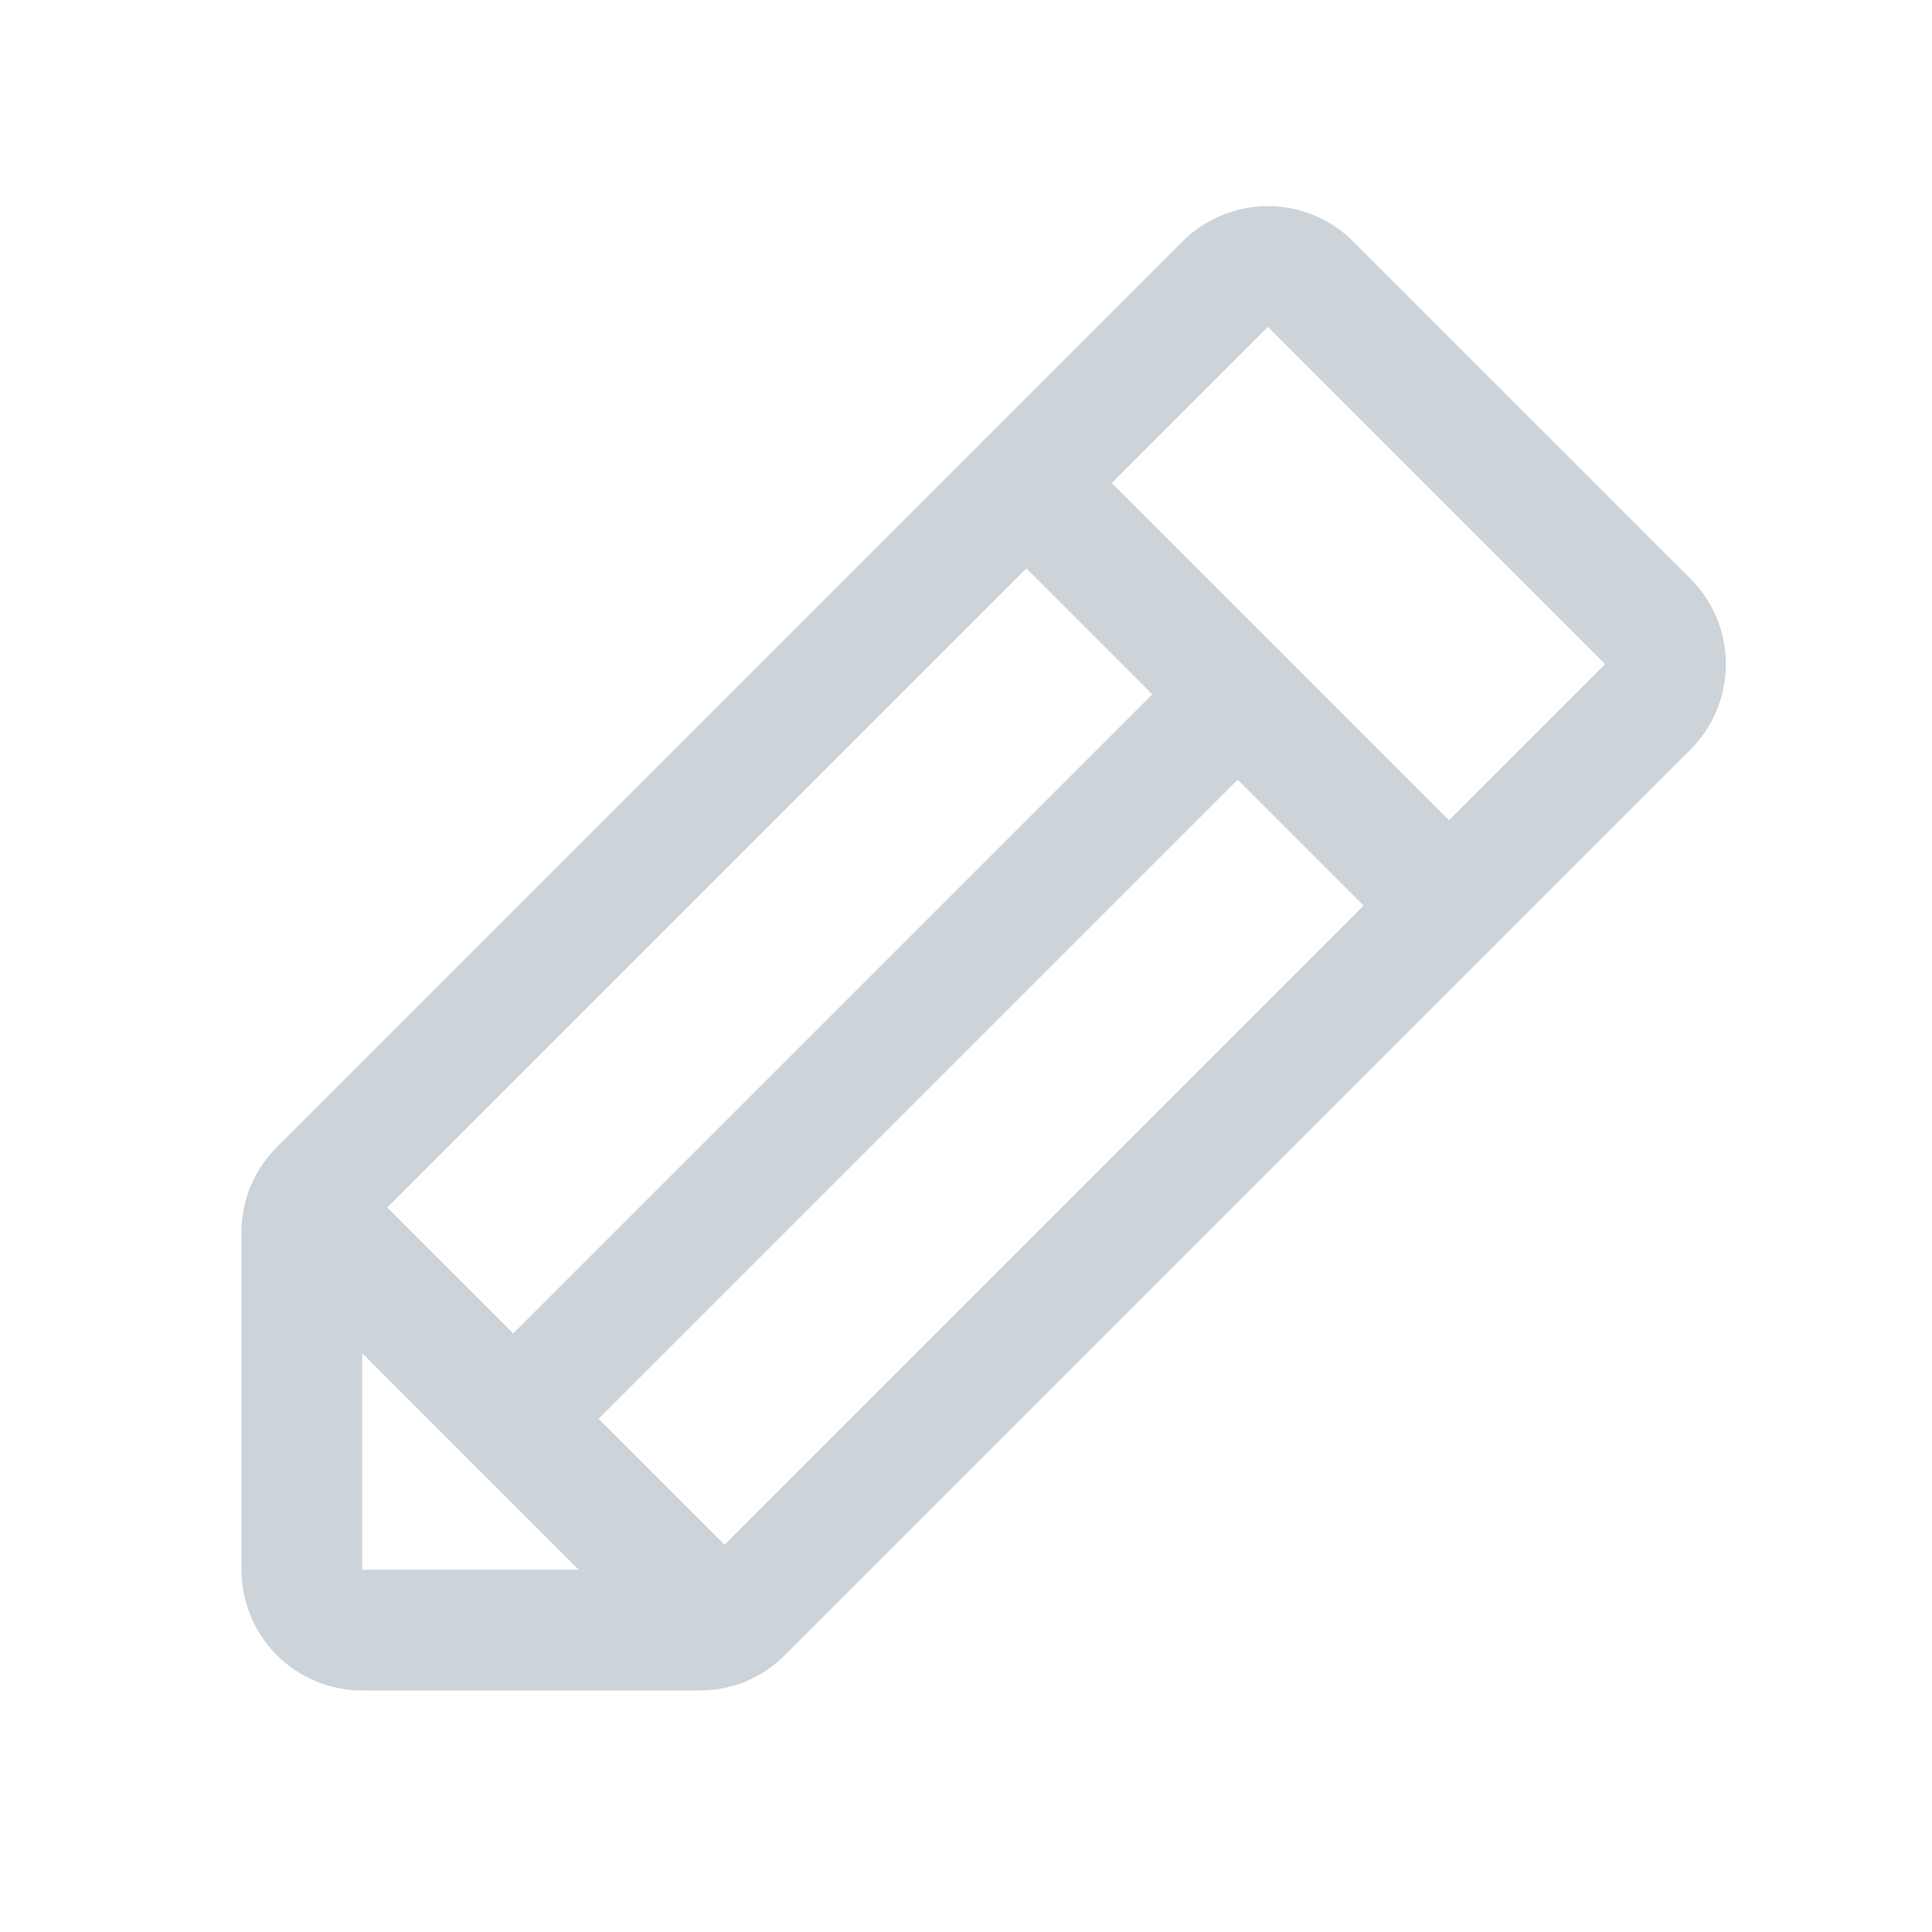 <svg width="16" height="16" viewBox="0 0 16 16" fill="none" xmlns="http://www.w3.org/2000/svg">
<path d="M5.794 13.5H3C2.867 13.5 2.74 13.447 2.646 13.354C2.553 13.26 2.5 13.133 2.5 13V10.206C2.5 10.141 2.512 10.077 2.537 10.017C2.562 9.957 2.598 9.902 2.644 9.856L10.144 2.356C10.19 2.309 10.246 2.271 10.307 2.246C10.368 2.22 10.434 2.207 10.5 2.207C10.566 2.207 10.632 2.22 10.693 2.246C10.754 2.271 10.81 2.309 10.856 2.356L13.644 5.144C13.691 5.19 13.729 5.246 13.754 5.307C13.78 5.368 13.793 5.434 13.793 5.5C13.793 5.566 13.78 5.632 13.754 5.693C13.729 5.754 13.691 5.81 13.644 5.856L6.144 13.356C6.098 13.402 6.043 13.438 5.983 13.463C5.923 13.488 5.859 13.5 5.794 13.5V13.5Z" stroke="#CCD3D9" stroke-linecap="round" stroke-linejoin="round"/>
<path d="M8.5 4L12 7.5" stroke="#CCD3D9" stroke-linecap="round" stroke-linejoin="round"/>
<path d="M10.25 5.75L4.25 11.75" stroke="#CCD3D9" stroke-linecap="round" stroke-linejoin="round"/>
<path d="M5.969 13.469L2.531 10.031" stroke="#CCD3D9" stroke-linecap="round" stroke-linejoin="round"/>
</svg>

